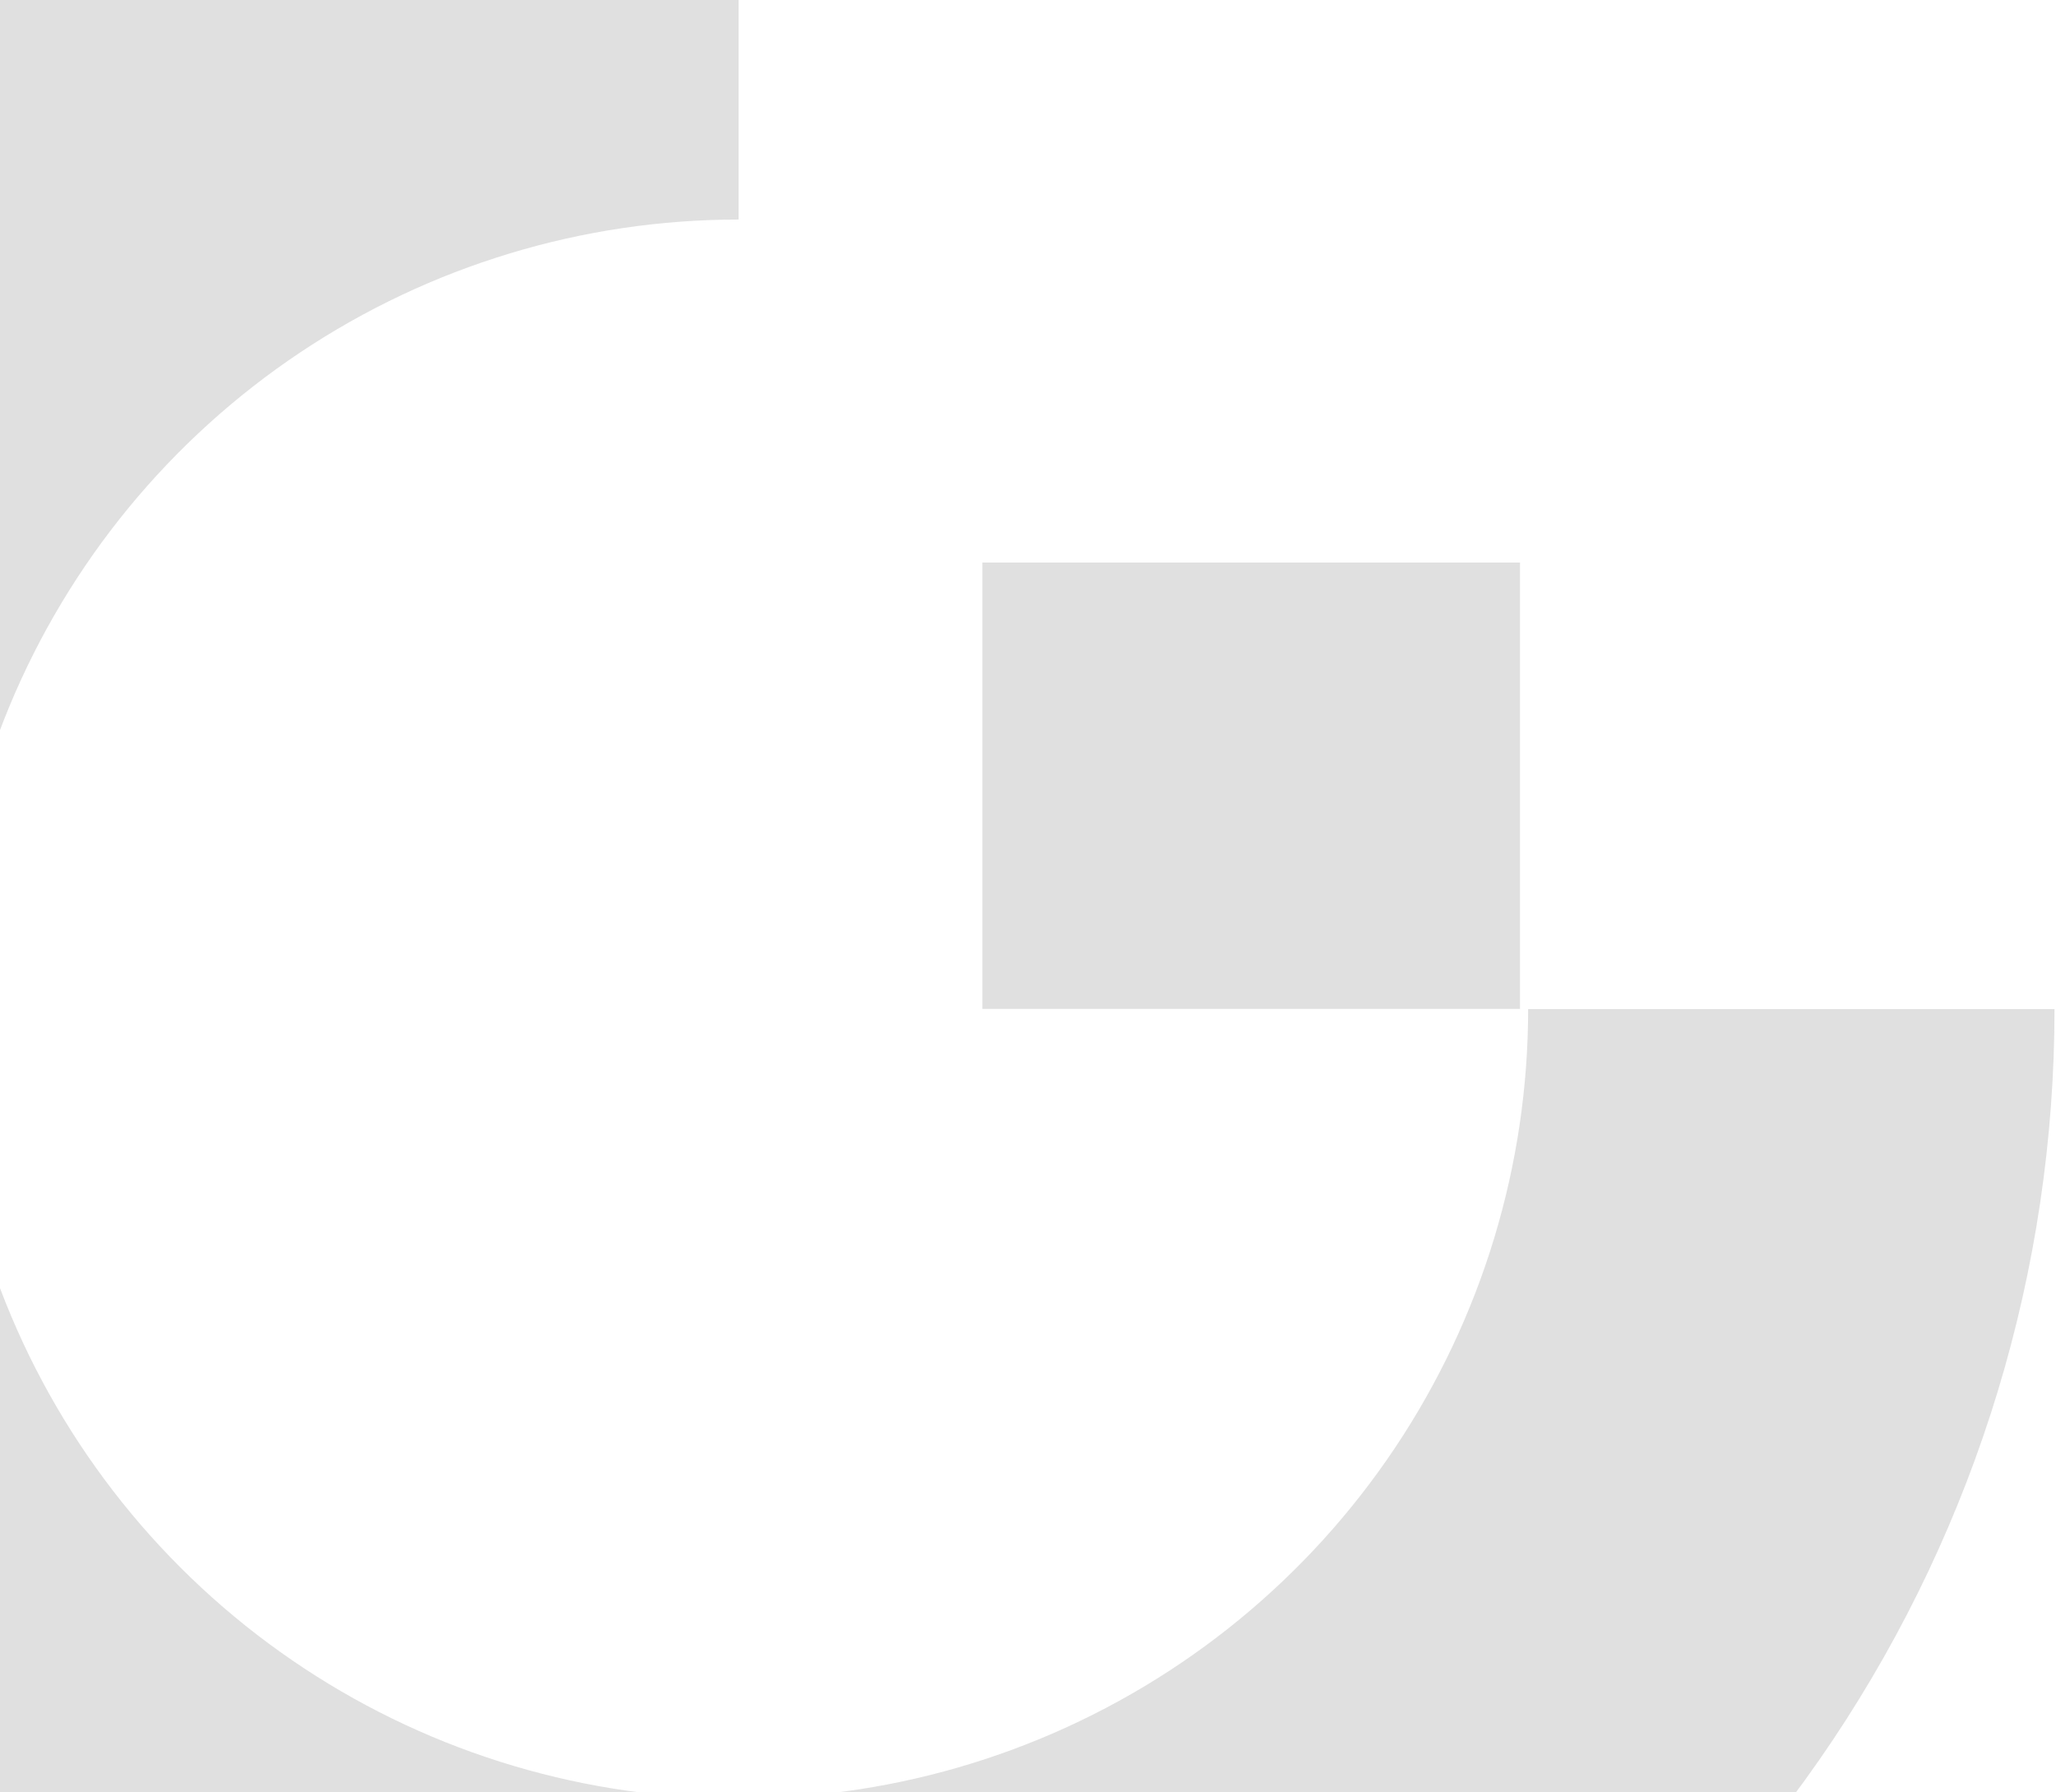 <svg width="1239" height="1080" viewBox="0 0 1239 1080" fill="none" xmlns="http://www.w3.org/2000/svg">
<path d="M445.098 -184.902C288.258 -184.902 134.939 -138.393 4.531 -51.257C-125.877 35.879 -227.518 159.729 -287.538 304.63C-347.558 449.532 -363.262 608.978 -332.664 762.805C-302.066 916.632 -226.54 1057.93 -115.637 1168.83C-4.734 1279.74 136.565 1355.26 290.392 1385.86C444.219 1416.46 603.664 1400.76 748.566 1340.73C893.468 1280.71 1017.32 1179.07 1104.45 1048.67C1191.59 918.257 1238.1 764.939 1238.1 608.098H920.898C920.898 702.203 892.993 794.194 840.712 872.439C788.43 950.684 714.12 1011.67 627.179 1047.68C540.238 1083.69 444.57 1093.11 352.274 1074.76C259.978 1056.4 175.199 1011.08 108.657 944.54C42.115 877.998 -3.2 793.219 -21.559 700.922C-39.918 608.626 -30.496 512.959 5.516 426.018C41.529 339.077 102.513 264.767 180.758 212.485C259.003 160.204 350.994 132.298 445.098 132.298V-184.902Z" fill="#35312F" fill-opacity="0.15"/>
<path d="M592 339H916V608H592V339Z" fill="#35312F" fill-opacity="0.15"/>
</svg>
